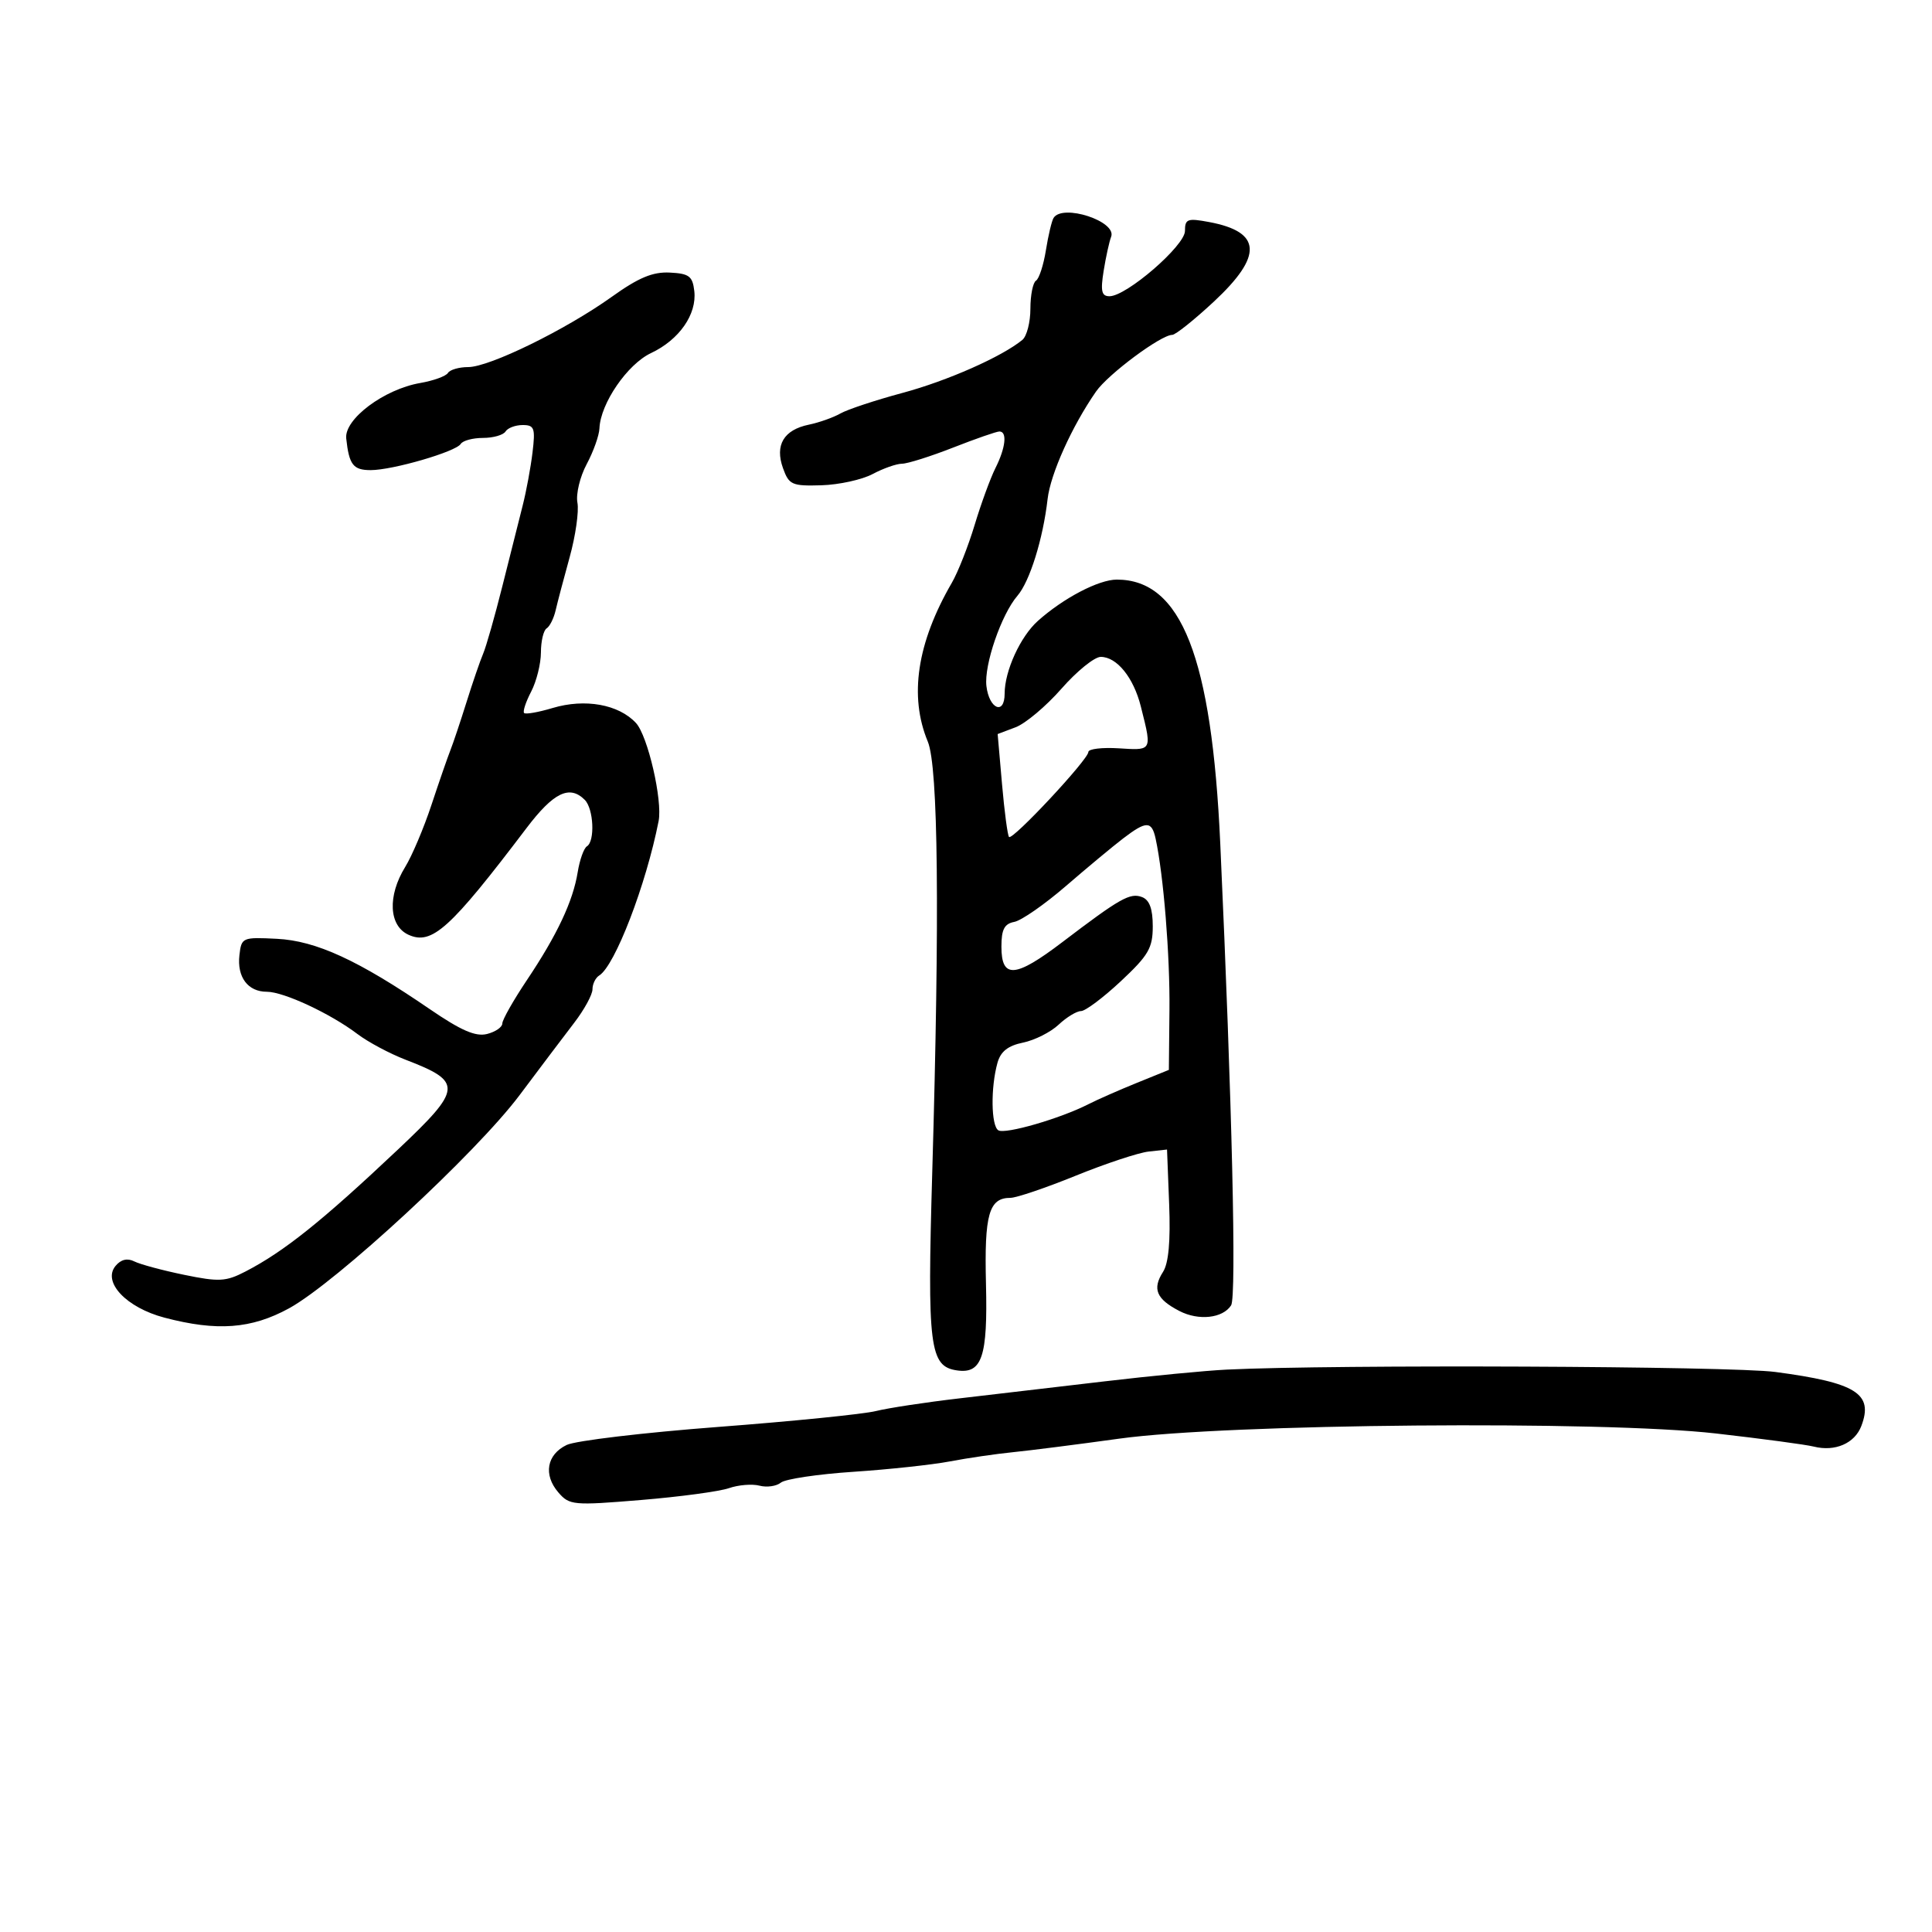 <svg xmlns="http://www.w3.org/2000/svg" width="300" height="300" viewBox="0 0 300 300" version="1.1">
  <defs/>
  <path d="M163.596,33.845 C164.987,31.595 173.459,34.362 172.536,36.766 C172.239,37.541 171.714,39.936 171.37,42.087 C170.87,45.213 171.054,46 172.282,46 C174.925,46 184,38.151 184,35.865 C184,33.995 184.39,33.85 187.75,34.478 C195.93,36.007 196.146,39.709 188.47,46.853 C185.428,49.684 182.525,52 182.02,52 C180.27,52 172.061,58.106 170.192,60.798 C166.447,66.19 163.115,73.587 162.669,77.5 C161.965,83.667 159.901,90.29 157.994,92.5 C155.487,95.404 152.786,103.258 153.17,106.528 C153.589,110.107 156,111.11 156,107.705 C156,104.183 158.441,98.844 161.163,96.412 C165.132,92.865 170.609,90 173.418,90 C183.443,90 188.163,102.046 189.483,131 C191.316,171.206 192.023,201.355 191.166,202.693 C189.874,204.706 186.126,205.117 183.14,203.573 C179.556,201.719 178.896,200.146 180.594,197.5 C181.459,196.153 181.77,192.726 181.547,187 L181.216,178.5 L178.358,178.814 C176.786,178.986 171.691,180.674 167.035,182.564 C162.379,184.454 157.822,186 156.907,186 C153.559,186 152.833,188.552 153.102,199.377 C153.383,210.665 152.482,213.358 148.613,212.798 C144.339,212.18 143.97,209.225 144.76,182 C145.926,141.824 145.69,119.065 144.068,115.156 C141.139,108.101 142.39,99.828 147.798,90.5 C148.755,88.85 150.351,84.8 151.346,81.5 C152.341,78.2 153.795,74.226 154.578,72.669 C156.157,69.526 156.43,67 155.19,67 C154.744,67 151.509,68.125 148,69.5 C144.491,70.875 140.919,72.003 140.06,72.006 C139.202,72.01 137.15,72.731 135.5,73.61 C133.85,74.489 130.27,75.274 127.545,75.354 C122.967,75.489 122.513,75.287 121.583,72.697 C120.295,69.111 121.7,66.748 125.595,65.943 C127.193,65.614 129.4,64.831 130.5,64.204 C131.6,63.577 135.939,62.14 140.143,61.01 C147.096,59.141 155.565,55.396 158.75,52.781 C159.438,52.217 160,50.037 160,47.937 C160,45.836 160.391,43.876 160.869,43.581 C161.346,43.286 162.038,41.165 162.405,38.868 C162.773,36.57 163.308,34.31 163.596,33.845 Z M95,46.086 C99.157,43.112 101.355,42.194 104,42.326 C107.004,42.475 107.544,42.882 107.811,45.192 C108.228,48.805 105.468,52.764 101.097,54.822 C97.418,56.554 93.235,62.656 93.081,66.515 C93.036,67.623 92.146,70.123 91.102,72.071 C90.058,74.019 89.41,76.713 89.662,78.057 C89.915,79.4 89.374,83.2 88.461,86.5 C87.548,89.8 86.567,93.519 86.281,94.765 C85.995,96.01 85.365,97.274 84.881,97.574 C84.396,97.873 83.997,99.554 83.994,101.309 C83.99,103.064 83.307,105.804 82.476,107.399 C81.645,108.993 81.153,110.487 81.385,110.718 C81.616,110.949 83.606,110.599 85.806,109.94 C90.84,108.432 96.069,109.371 98.752,112.265 C100.585,114.243 102.902,124.28 102.268,127.5 C100.318,137.405 95.491,149.96 93.054,151.467 C92.474,151.825 92,152.793 92,153.618 C92,154.442 90.726,156.778 89.168,158.809 C87.61,160.839 83.795,165.894 80.689,170.042 C73.962,179.026 52.185,199.162 44.87,203.162 C39.03,206.356 33.695,206.753 25.531,204.603 C19.613,203.044 15.864,199.074 17.944,196.567 C18.777,195.564 19.773,195.326 20.855,195.872 C21.76,196.329 25.244,197.266 28.598,197.955 C34.015,199.069 35.076,199.012 38.098,197.449 C44.102,194.345 49.999,189.628 61.79,178.5 C71.815,169.038 71.907,167.983 63,164.562 C60.525,163.611 57.15,161.81 55.5,160.559 C51.321,157.391 44.049,154 41.435,154 C38.488,154 36.786,151.725 37.178,148.31 C37.492,145.57 37.637,145.507 43,145.778 C49.082,146.085 55.638,149.1 66.724,156.69 C71.593,160.023 73.849,161.004 75.623,160.558 C76.93,160.23 78,159.496 78,158.926 C78,158.356 79.716,155.327 81.813,152.195 C86.519,145.166 88.97,139.959 89.706,135.425 C90.016,133.514 90.659,131.711 91.135,131.417 C92.417,130.624 92.183,125.583 90.8,124.2 C88.439,121.839 85.955,123.046 81.745,128.6 C69.888,144.244 67.057,146.802 63.429,145.15 C60.375,143.758 60.151,139.115 62.92,134.618 C63.976,132.903 65.809,128.575 66.992,125 C68.175,121.425 69.499,117.6 69.935,116.5 C70.37,115.4 71.501,112.025 72.448,109 C73.395,105.975 74.555,102.6 75.025,101.5 C75.496,100.4 76.84,95.675 78.012,91 C79.184,86.325 80.601,80.7 81.161,78.5 C81.721,76.3 82.409,72.588 82.69,70.25 C83.145,66.471 82.975,66 81.16,66 C80.037,66 78.84,66.45 78.5,67 C78.16,67.55 76.585,68 75,68 C73.415,68 71.858,68.42 71.541,68.934 C70.794,70.143 60.972,73 57.565,73 C54.842,73 54.206,72.178 53.762,68.085 C53.437,65.087 59.627,60.445 65.245,59.474 C67.304,59.117 69.243,58.415 69.554,57.913 C69.864,57.411 71.282,57 72.704,57 C75.997,57 87.863,51.192 95,46.086 Z M190.5,212.67 C207.184,211.858 268.797,212.125 275.678,213.039 C288.237,214.707 290.938,216.403 289.029,221.423 C288,224.131 284.946,225.454 281.641,224.625 C280.423,224.319 273.593,223.403 266.463,222.59 C248.686,220.561 190.589,221.065 173.797,223.393 C167.36,224.286 159.935,225.232 157.297,225.495 C154.659,225.759 150.25,226.403 147.5,226.927 C144.75,227.45 138,228.177 132.5,228.541 C127,228.906 121.94,229.661 121.255,230.22 C120.571,230.779 119.078,230.992 117.937,230.694 C116.797,230.396 114.657,230.571 113.182,231.083 C111.707,231.595 105.55,232.423 99.5,232.922 C89.004,233.789 88.418,233.736 86.703,231.746 C84.338,229.004 84.892,225.858 88,224.369 C89.375,223.71 99.95,222.453 111.5,221.575 C123.05,220.698 134.075,219.588 136,219.11 C137.925,218.631 143.775,217.743 149,217.136 C154.225,216.53 164.35,215.342 171.5,214.498 C178.65,213.653 187.2,212.831 190.5,212.67 Z M174.385,130.205 C172.798,131.418 168.8,134.742 165.5,137.593 C162.2,140.443 158.6,142.944 157.5,143.151 C155.956,143.442 155.5,144.319 155.5,147 C155.5,152.025 157.64,151.865 164.964,146.291 C173.952,139.452 175.482,138.587 177.343,139.301 C178.493,139.743 179,141.129 179,143.832 C179,147.21 178.343,148.34 174.043,152.363 C171.316,154.913 168.533,157 167.857,157 C167.182,157 165.617,157.951 164.38,159.113 C163.143,160.275 160.656,161.528 158.853,161.896 C156.517,162.374 155.377,163.276 154.887,165.033 C153.815,168.878 153.892,174.815 155.022,175.514 C156.083,176.169 164.632,173.692 169,171.463 C170.375,170.761 173.75,169.274 176.5,168.159 L181.5,166.131 L181.593,156.815 C181.677,148.323 180.676,135.914 179.449,130.25 C178.841,127.44 178.012,127.433 174.385,130.205 Z M164.828,106.935 C162.447,109.65 159.243,112.346 157.708,112.927 L154.915,113.983 L155.592,121.741 C155.965,126.009 156.455,129.708 156.681,129.963 C157.209,130.557 169,117.928 169,116.769 C169,116.291 171.137,116.035 173.75,116.2 C176.113,116.349 177.391,116.455 177.919,115.875 C178.556,115.178 178.102,113.485 177.142,109.677 C176.013,105.202 173.419,102 170.923,102 C169.95,102 167.208,104.221 164.828,106.935 Z"/>
</svg>

